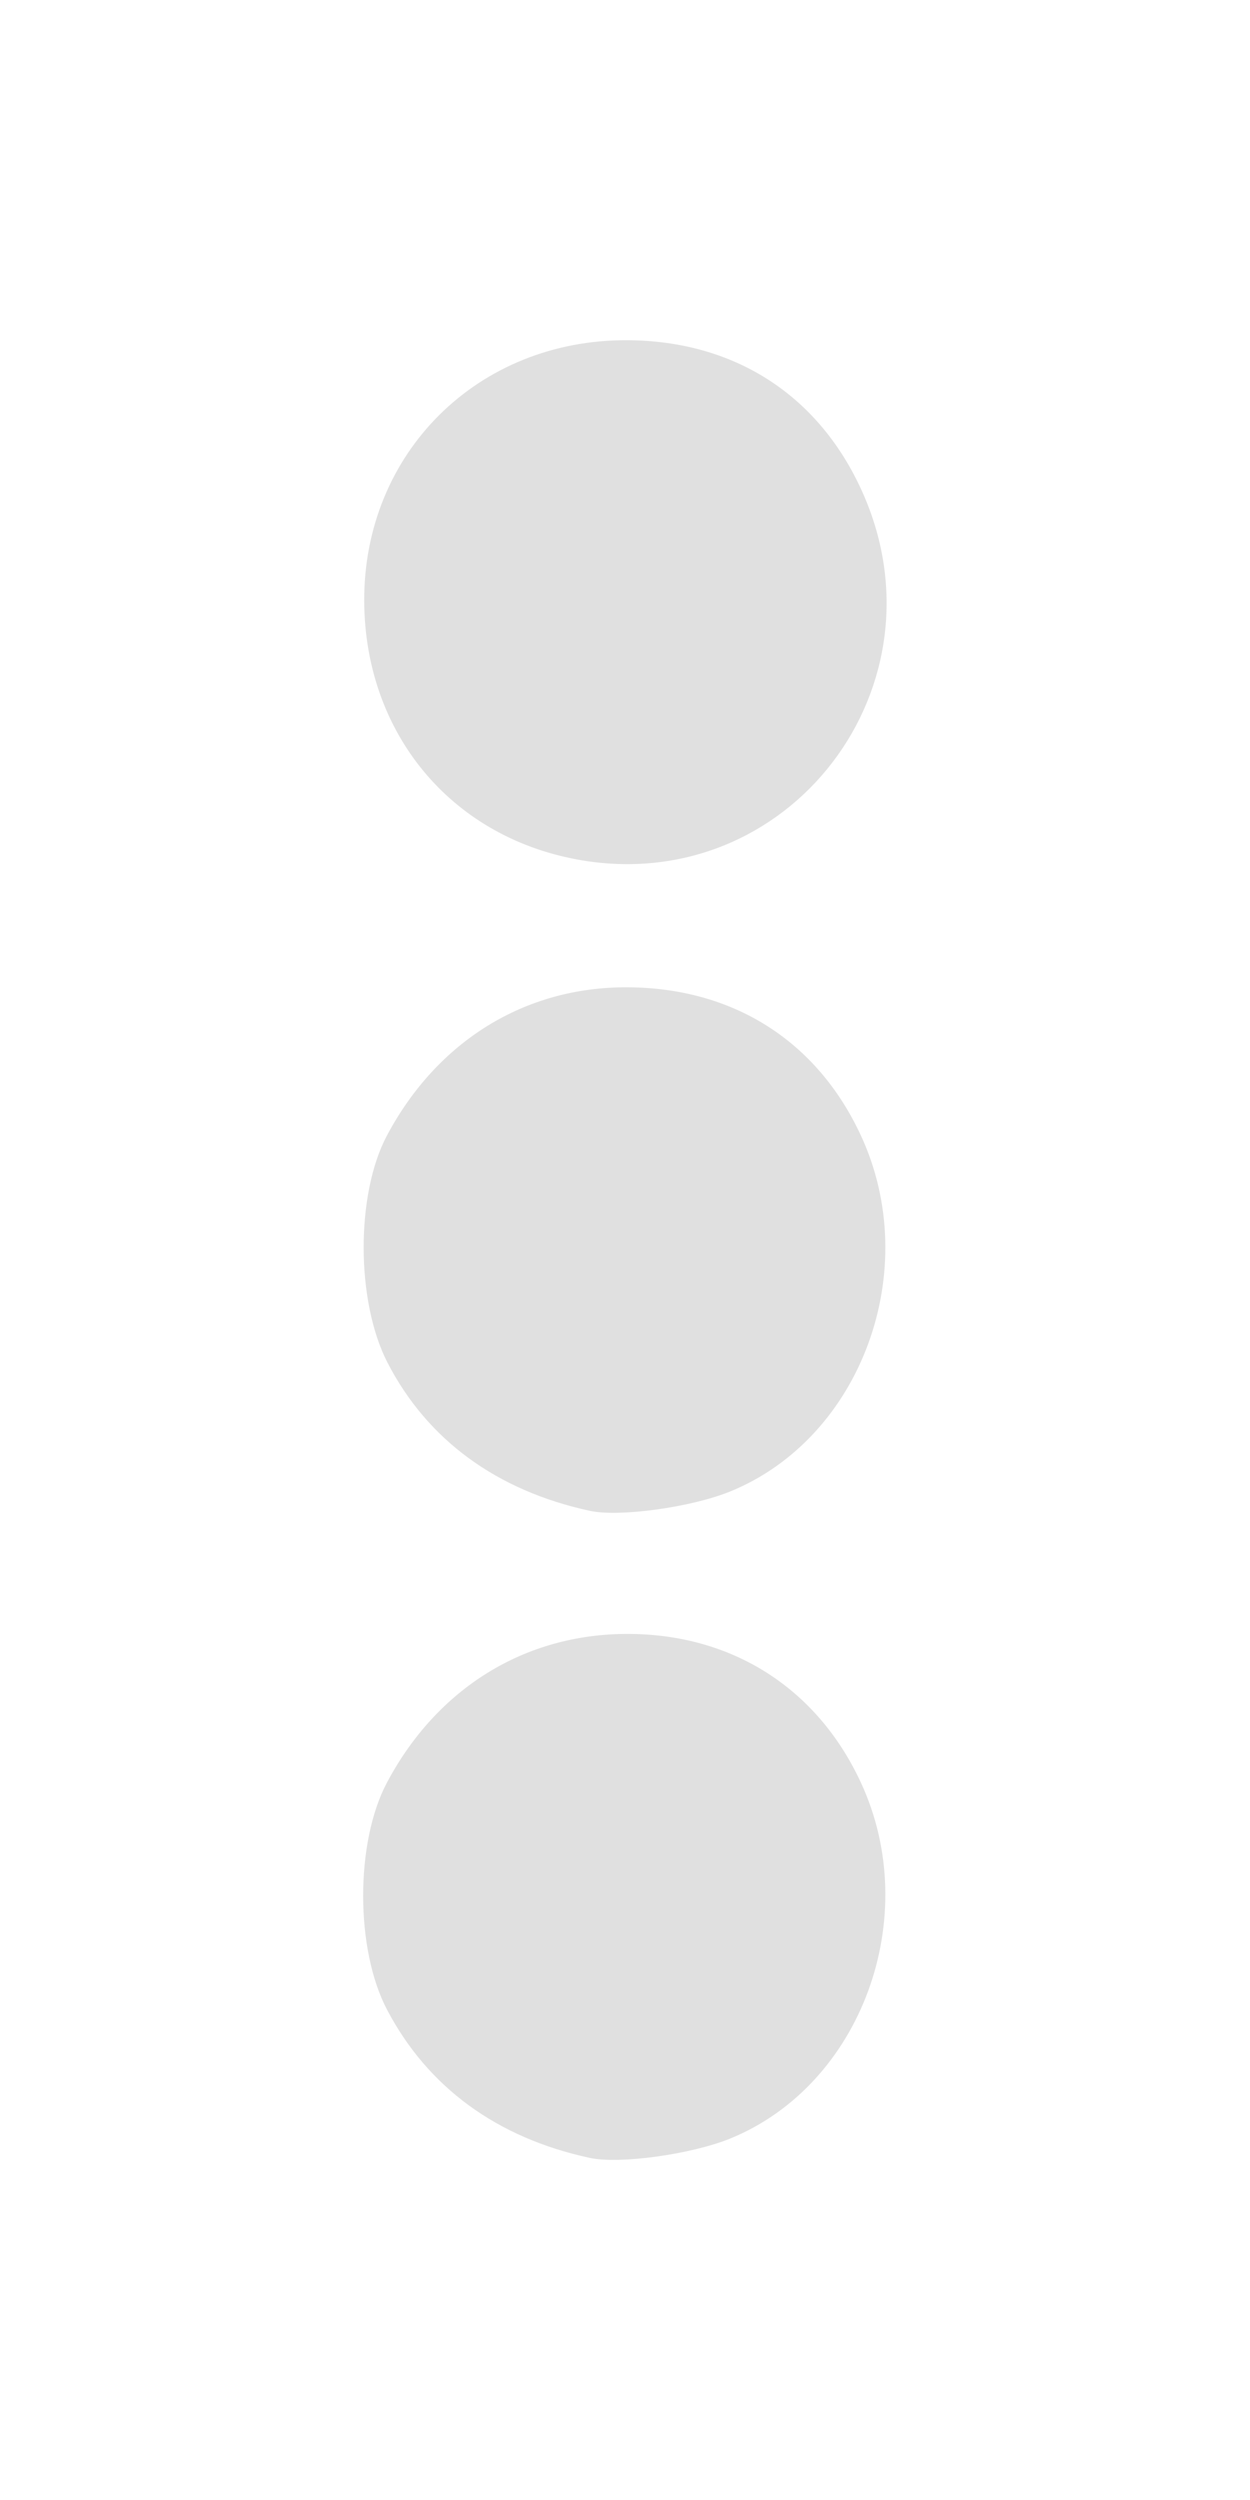 <?xml version="1.0" encoding="UTF-8" standalone="no"?>
<!-- Created with Inkscape (http://www.inkscape.org/) -->

<svg
   width="32"
   height="64"
   viewBox="0 0 8.467 16.933"
   version="1.1"
   id="svg1"
   inkscape:version="1.3.2 (091e20e, 2023-11-25, custom)"
   xml:space="preserve"
   sodipodi:docname="more_options_icon.svg"
   xmlns:inkscape="http://www.inkscape.org/namespaces/inkscape"
   xmlns:sodipodi="http://sodipodi.sourceforge.net/DTD/sodipodi-0.dtd"
   xmlns="http://www.w3.org/2000/svg"
   xmlns:svg="http://www.w3.org/2000/svg"><sodipodi:namedview
     id="namedview1"
     pagecolor="#505050"
     bordercolor="#eeeeee"
     borderopacity="1"
     inkscape:showpageshadow="0"
     inkscape:pageopacity="0"
     inkscape:pagecheckerboard="0"
     inkscape:deskcolor="#d1d1d1"
     inkscape:document-units="mm"
     inkscape:zoom="9.7067344"
     inkscape:cx="10.714211"
     inkscape:cy="42.135695"
     inkscape:current-layer="layer1" /><defs
     id="defs1" /><g
     inkscape:label="Layer 1"
     inkscape:groupmode="layer"
     id="layer1"
     transform="translate(-75.726,-53.813)"><path
       style="fill:#e0e0e0;stroke-width:0.276"
       d="m 79.72,68.429 c -0.629,-0.136 -1.096,-0.478 -1.372,-1.003 -0.216,-0.41 -0.216,-1.134 -0.001,-1.539 0.34,-0.64 0.934,-1.007 1.629,-1.007 0.707,0 1.283,0.366 1.58,1.004 0.425,0.912 0.006,2.053 -0.886,2.415 -0.265,0.107 -0.749,0.174 -0.95,0.13 z m 0,-4.383 c -0.63,-0.137 -1.099,-0.48 -1.369,-1.003 -0.214,-0.415 -0.216,-1.14 -0.004,-1.539 0.342,-0.642 0.937,-1.008 1.631,-1.004 0.715,0.004 1.281,0.363 1.578,1.001 0.425,0.912 0.006,2.053 -0.886,2.415 -0.265,0.107 -0.749,0.174 -0.95,0.13 z m -0.086,-4.412 c -0.859,-0.159 -1.435,-0.858 -1.441,-1.746 -0.006,-1.007 0.77,-1.777 1.784,-1.771 0.715,0.004 1.281,0.363 1.578,1.001 0.621,1.333 -0.486,2.782 -1.922,2.516 z"
       id="path1" /></g></svg>
